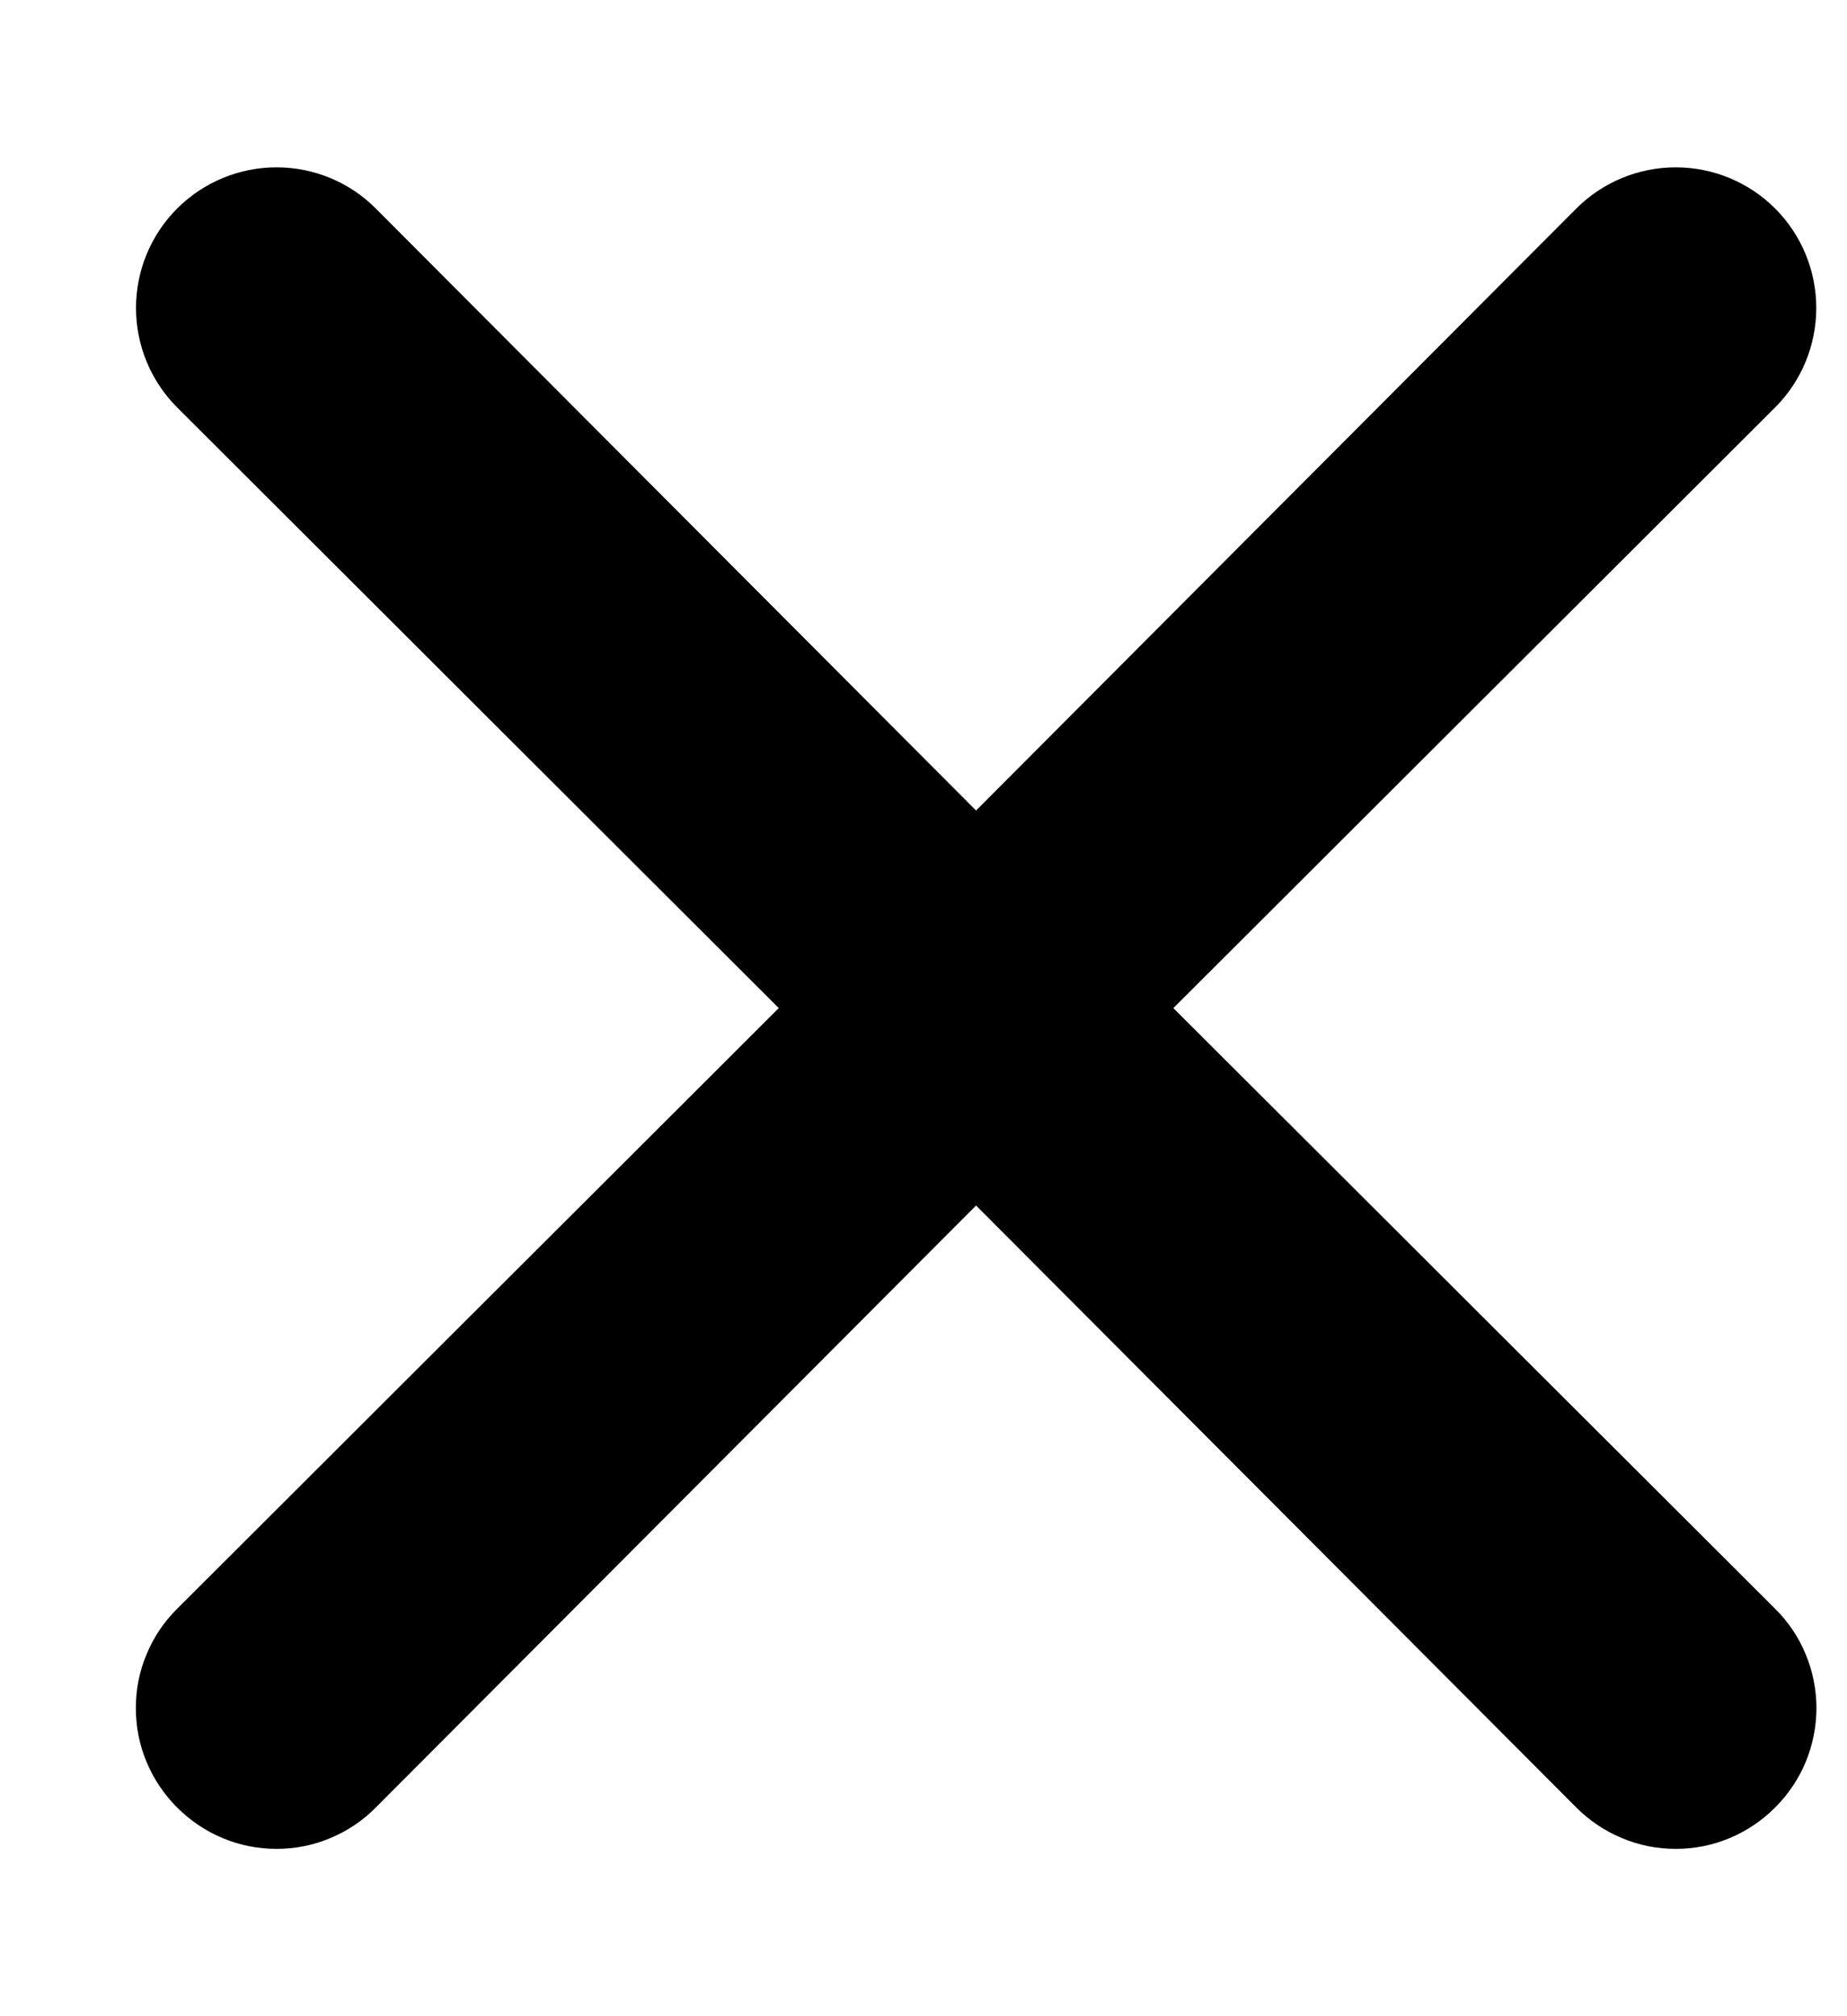 <svg width="11" height="12" viewBox="0 0 11 12" fill="none" xmlns="http://www.w3.org/2000/svg">
  <path
    d="M6.988 6L10.572 2.425C10.729 2.268 10.817 2.055 10.817 1.833C10.817 1.611 10.729 1.398 10.572 1.241C10.415 1.084 10.202 0.996 9.98 0.996C9.758 0.996 9.545 1.084 9.388 1.241L5.813 4.824L2.238 1.241C2.082 1.084 1.869 0.996 1.647 0.996C1.425 0.996 1.212 1.084 1.055 1.241C0.898 1.398 0.81 1.611 0.81 1.833C0.81 2.055 0.898 2.268 1.055 2.425L4.638 6L1.055 9.575C0.977 9.652 0.915 9.744 0.873 9.846C0.83 9.947 0.809 10.056 0.809 10.166C0.809 10.276 0.83 10.385 0.873 10.487C0.915 10.588 0.977 10.68 1.055 10.758C1.133 10.836 1.225 10.898 1.326 10.94C1.428 10.983 1.537 11.004 1.647 11.004C1.757 11.004 1.866 10.983 1.967 10.94C2.069 10.898 2.161 10.836 2.238 10.758L5.813 7.175L9.388 10.758C9.466 10.836 9.558 10.898 9.66 10.94C9.761 10.983 9.87 11.004 9.98 11.004C10.09 11.004 10.199 10.983 10.301 10.94C10.402 10.898 10.494 10.836 10.572 10.758C10.65 10.68 10.712 10.588 10.754 10.487C10.796 10.385 10.818 10.276 10.818 10.166C10.818 10.056 10.796 9.947 10.754 9.846C10.712 9.744 10.65 9.652 10.572 9.575L6.988 6Z"
    fill="black" />
</svg>
